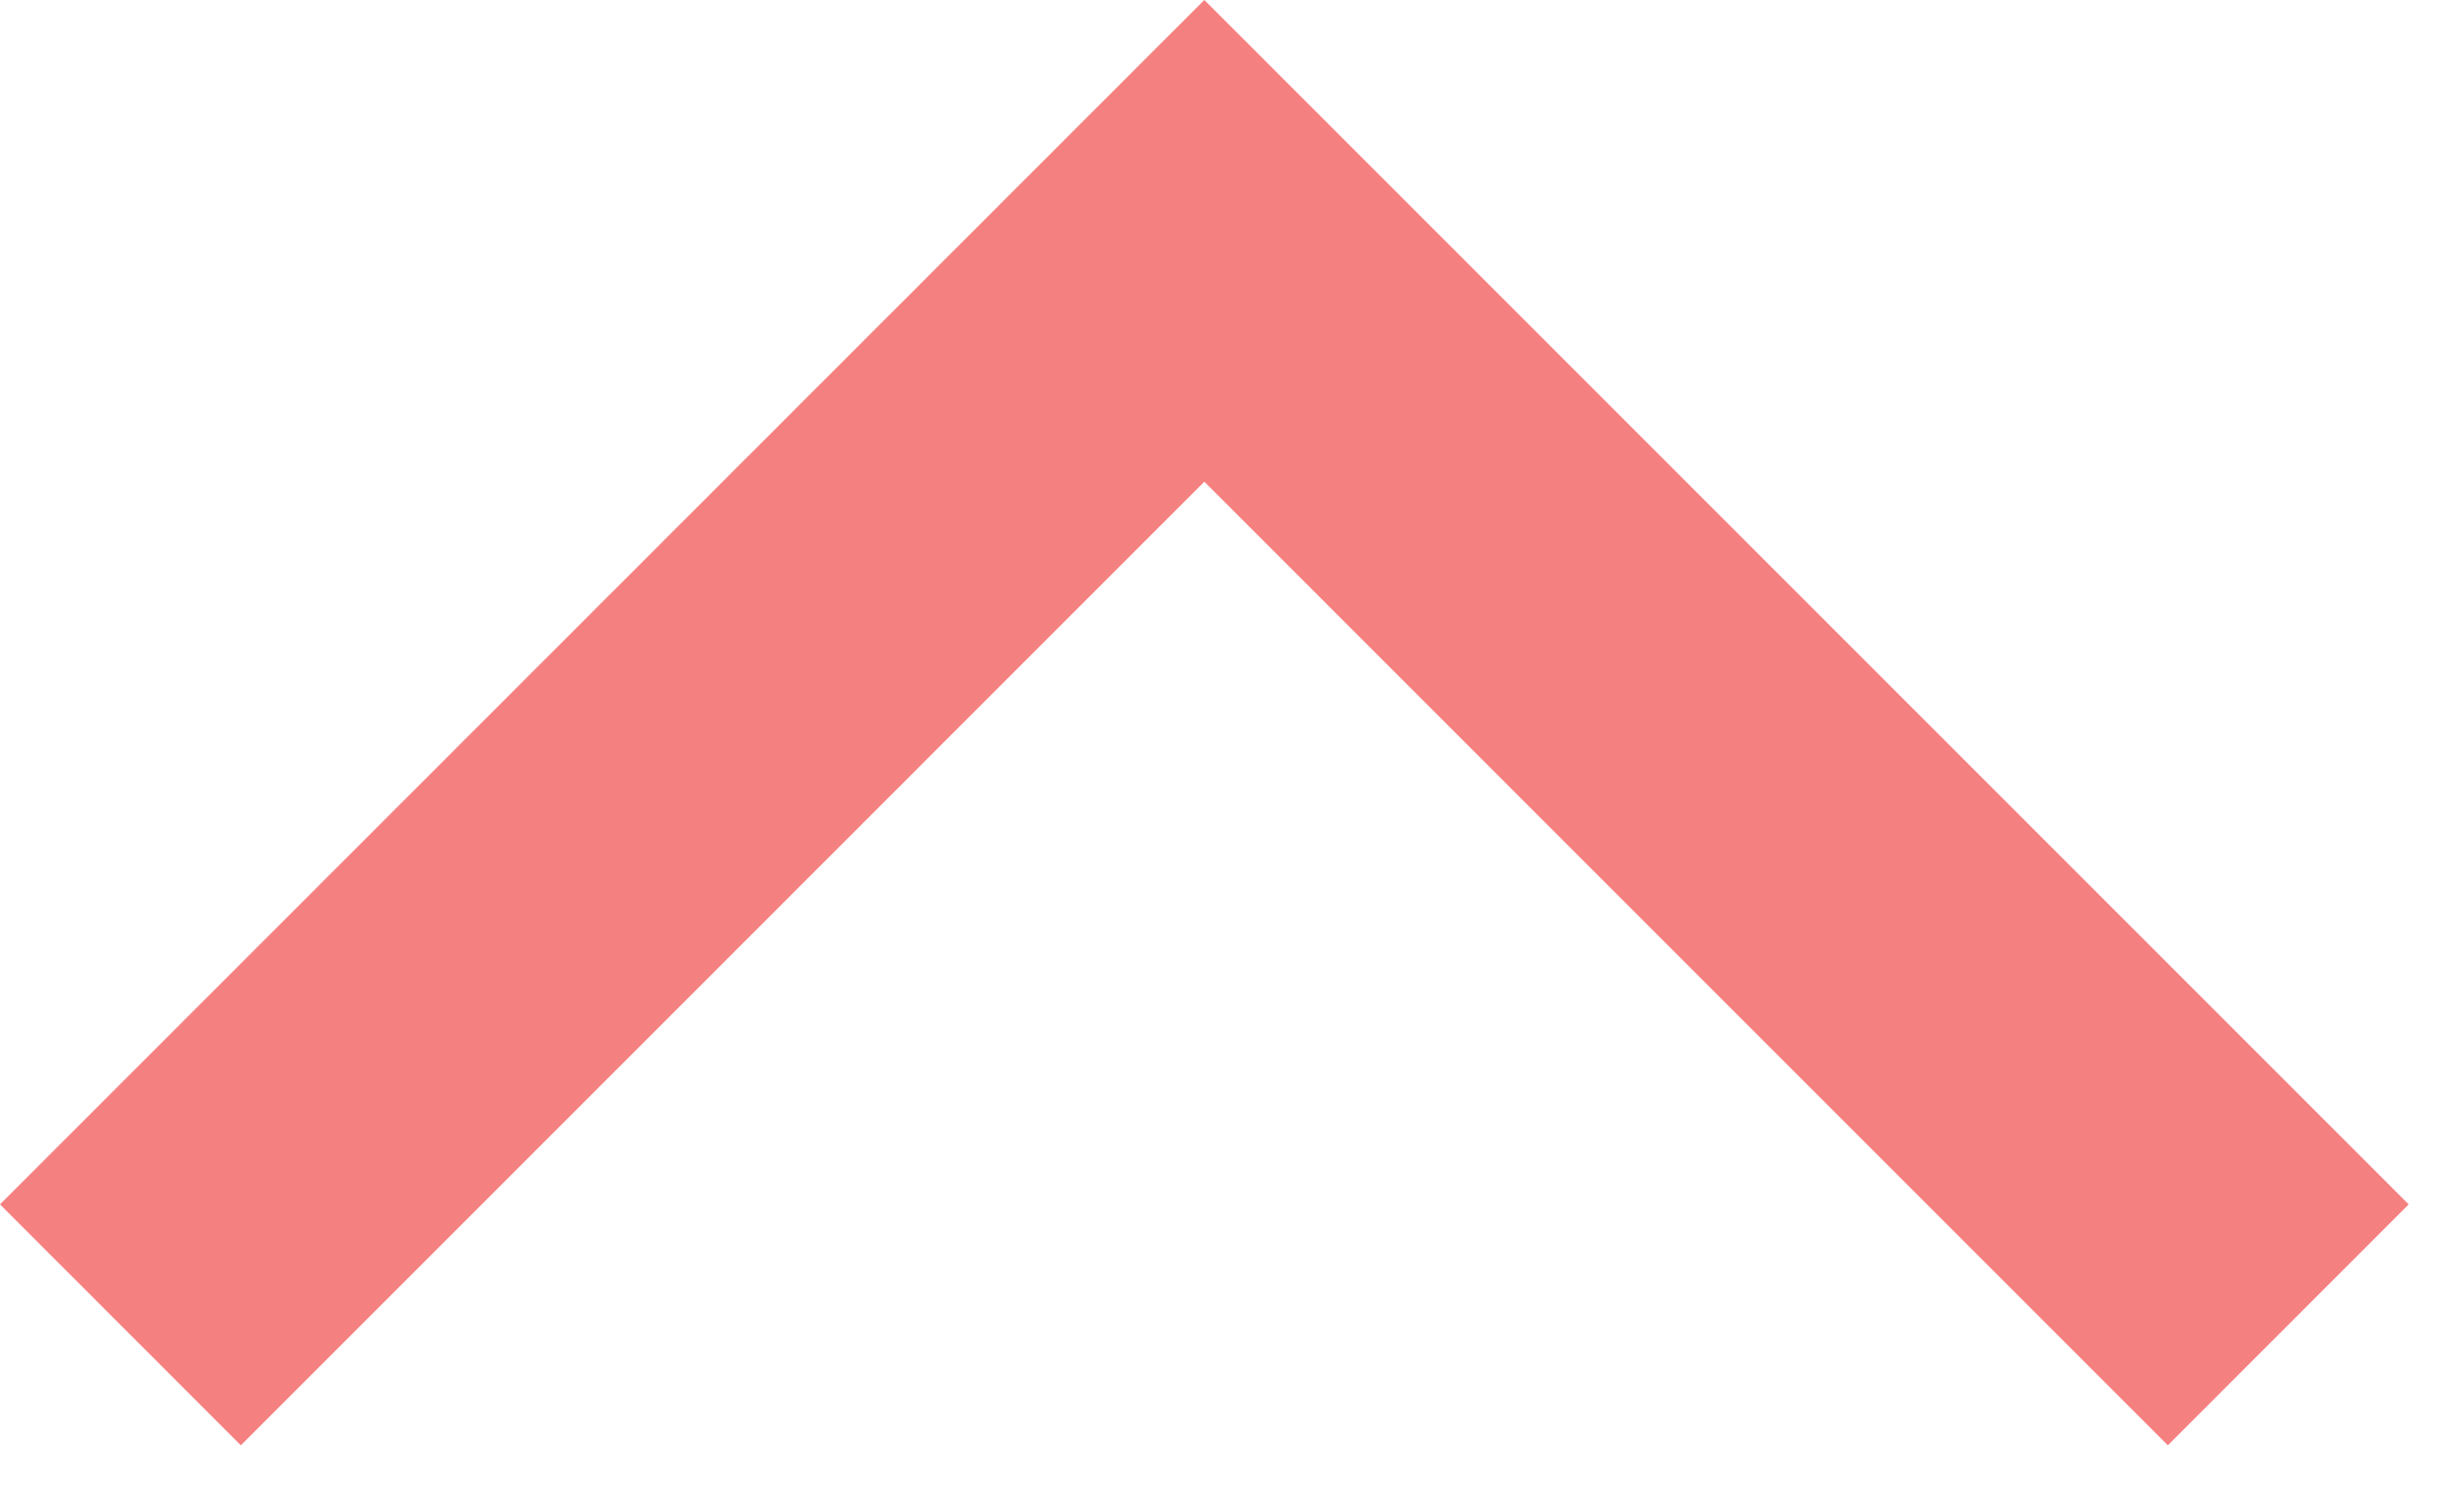 <svg width="31" height="19" viewBox="0 0 31 19" fill="none" xmlns="http://www.w3.org/2000/svg">
<path d="M3.03 18.183L0 15.152L15.152 -5.30866e-05L30.304 15.152L27.274 18.183L15.152 6.06L3.03 18.183Z" fill="#F58080"/>
</svg>
